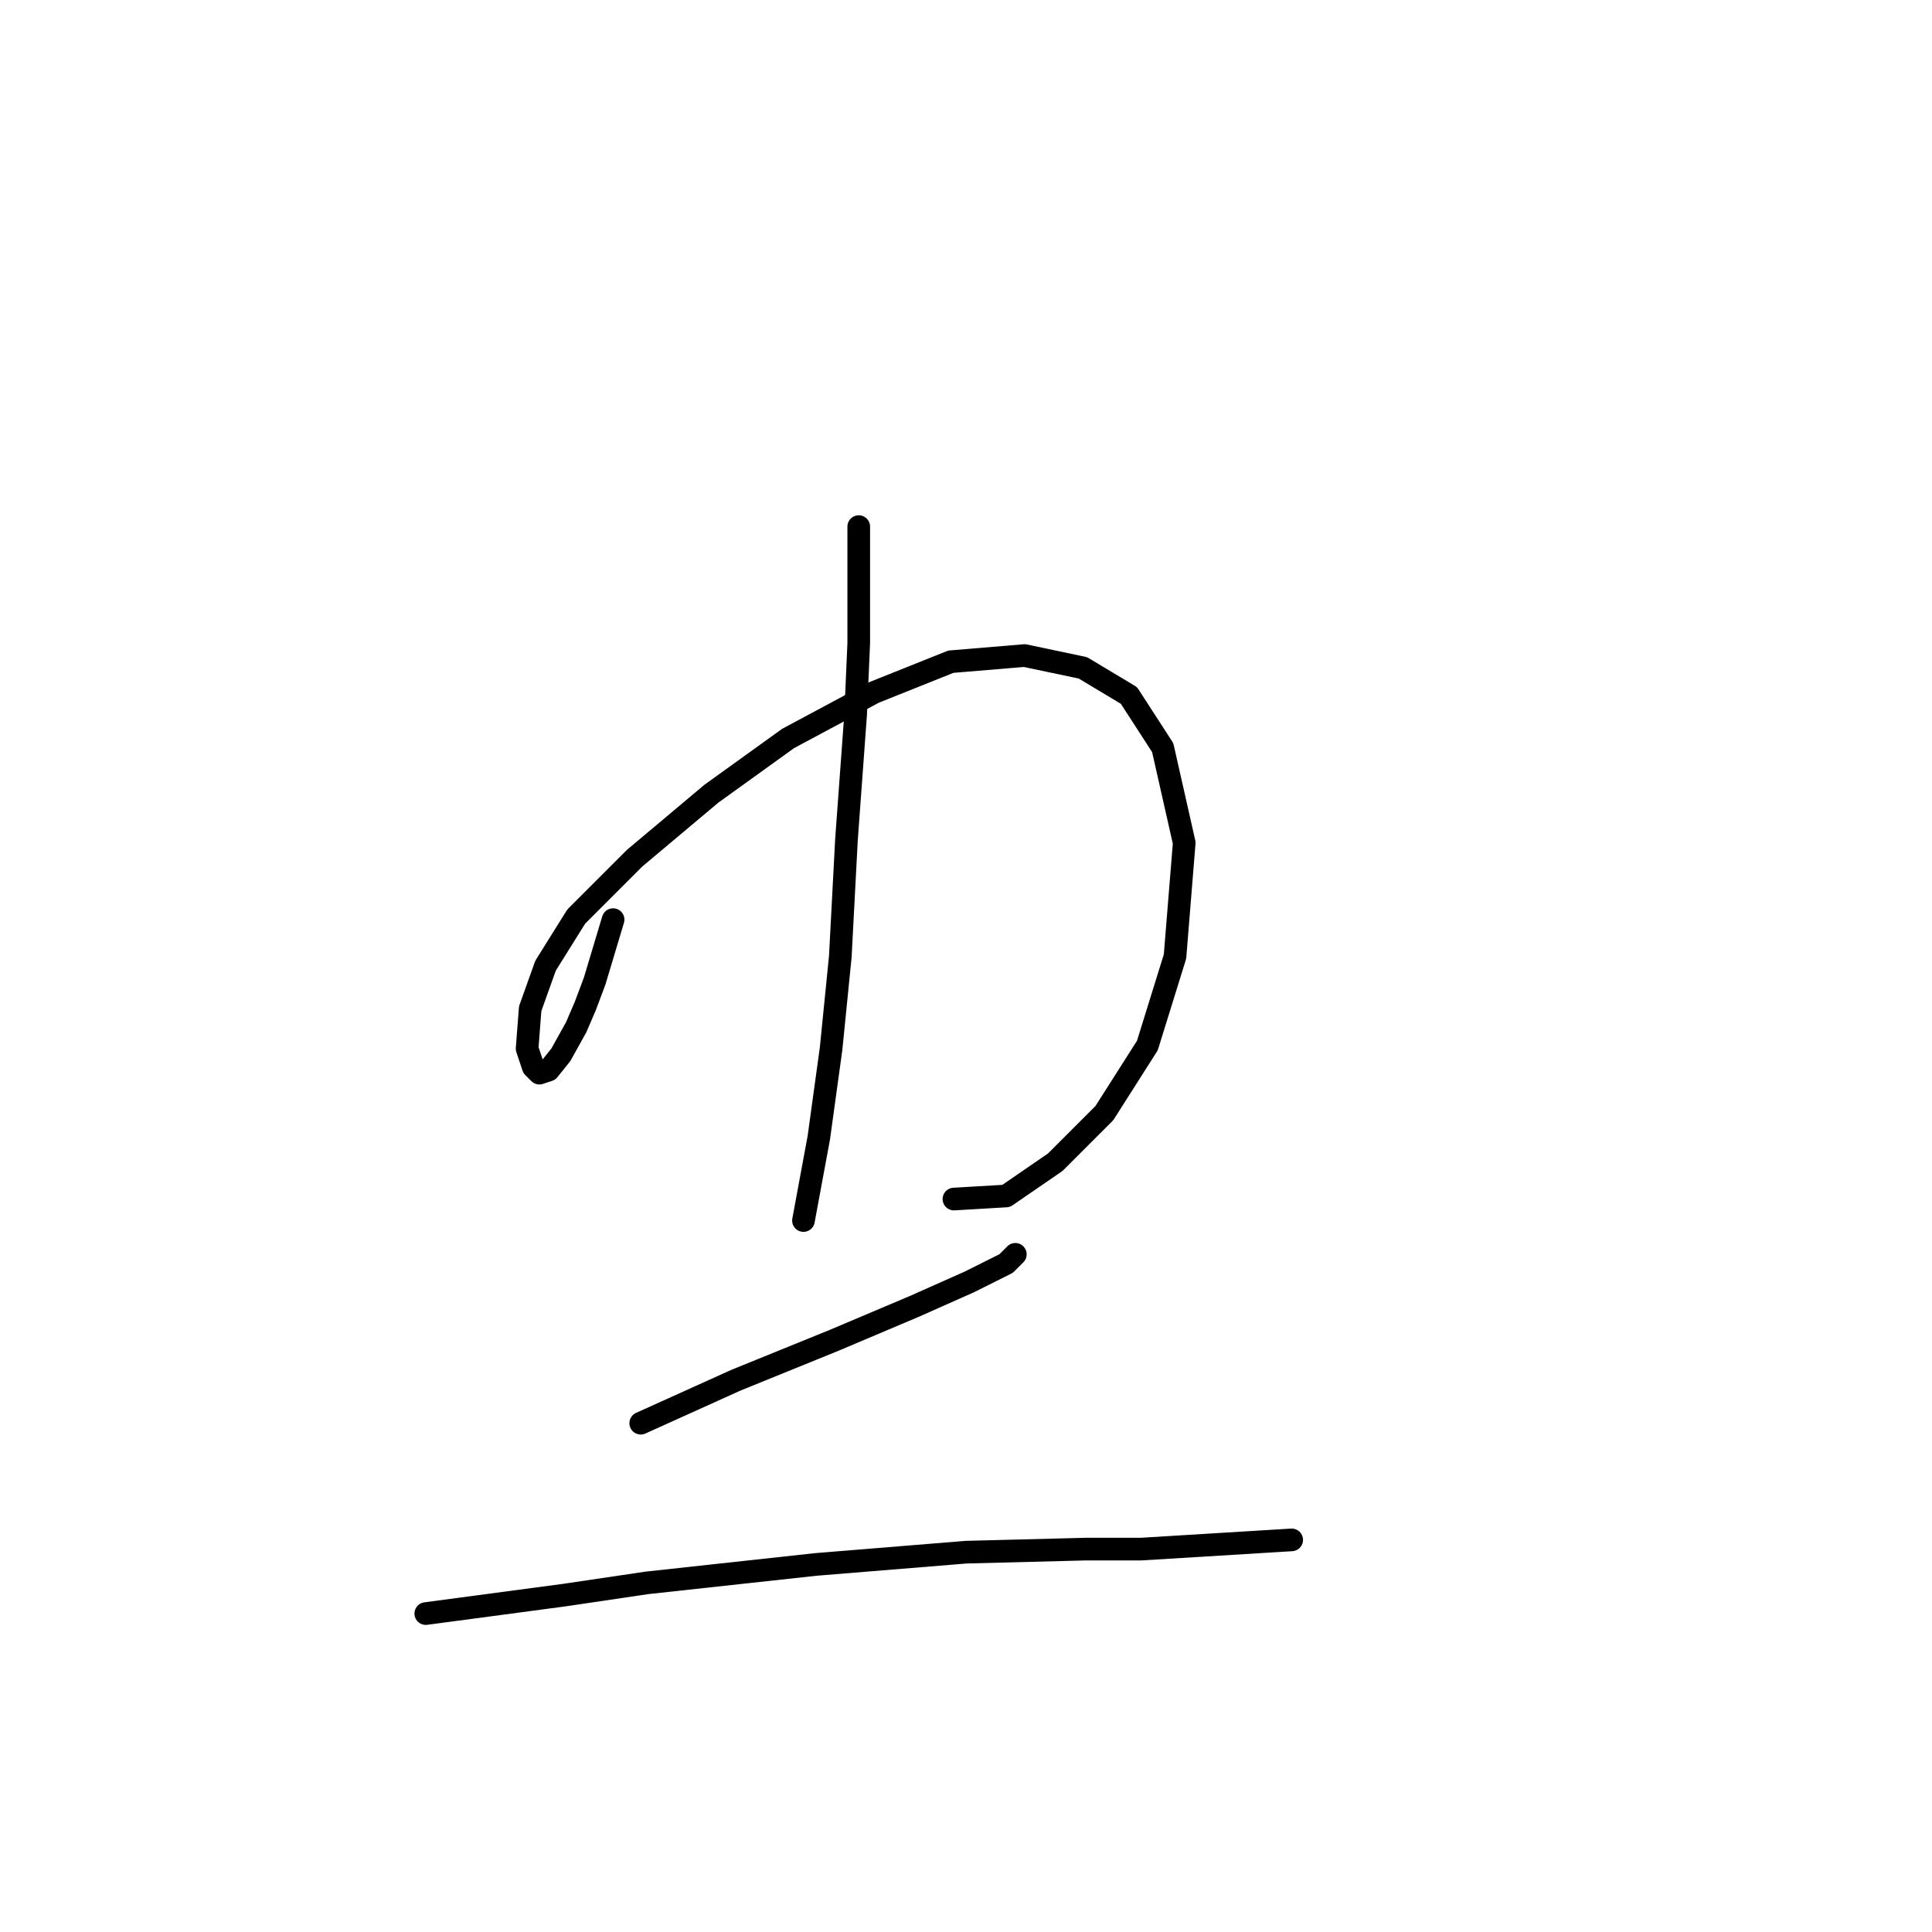 <?xml version="1.0" standalone="no"?>
    <svg width="256" height="256" xmlns="http://www.w3.org/2000/svg" version="1.1">
    <polyline stroke="black" stroke-width="3" stroke-linecap="round" fill="transparent" stroke-linejoin="round" points="81.238 121.856 80.017 125.925 78.796 129.993 77.576 133.248 76.355 136.096 74.321 139.758 72.693 141.792 71.473 142.199 70.659 141.386 69.845 138.944 70.252 133.655 72.287 127.959 76.355 121.449 84.086 113.718 94.257 105.174 104.429 97.851 115.822 91.748 125.993 87.679 135.758 86.865 143.489 88.493 149.592 92.154 154.067 99.071 156.915 111.684 155.695 126.738 152.033 138.537 146.337 147.489 139.827 153.999 133.317 158.474 126.4 158.881 126.4 158.881 " />
        <polyline stroke="black" stroke-width="3" stroke-linecap="round" fill="transparent" stroke-linejoin="round" points="113.787 69.777 113.787 76.693 113.787 85.238 113.38 94.596 112.16 111.277 111.346 126.738 110.125 138.944 108.498 150.744 106.464 161.729 106.464 161.729 " />
        <polyline stroke="black" stroke-width="3" stroke-linecap="round" fill="transparent" stroke-linejoin="round" points="84.9 188.582 97.512 182.886 110.532 177.597 121.111 173.121 128.434 169.866 133.317 167.425 134.537 166.205 134.537 166.205 " />
        <polyline stroke="black" stroke-width="3" stroke-linecap="round" fill="transparent" stroke-linejoin="round" points="56.419 213.808 74.728 211.367 85.713 209.74 108.091 207.298 128.028 205.671 143.895 205.264 151.219 205.264 171.156 204.043 171.156 204.043 " />
        </svg>